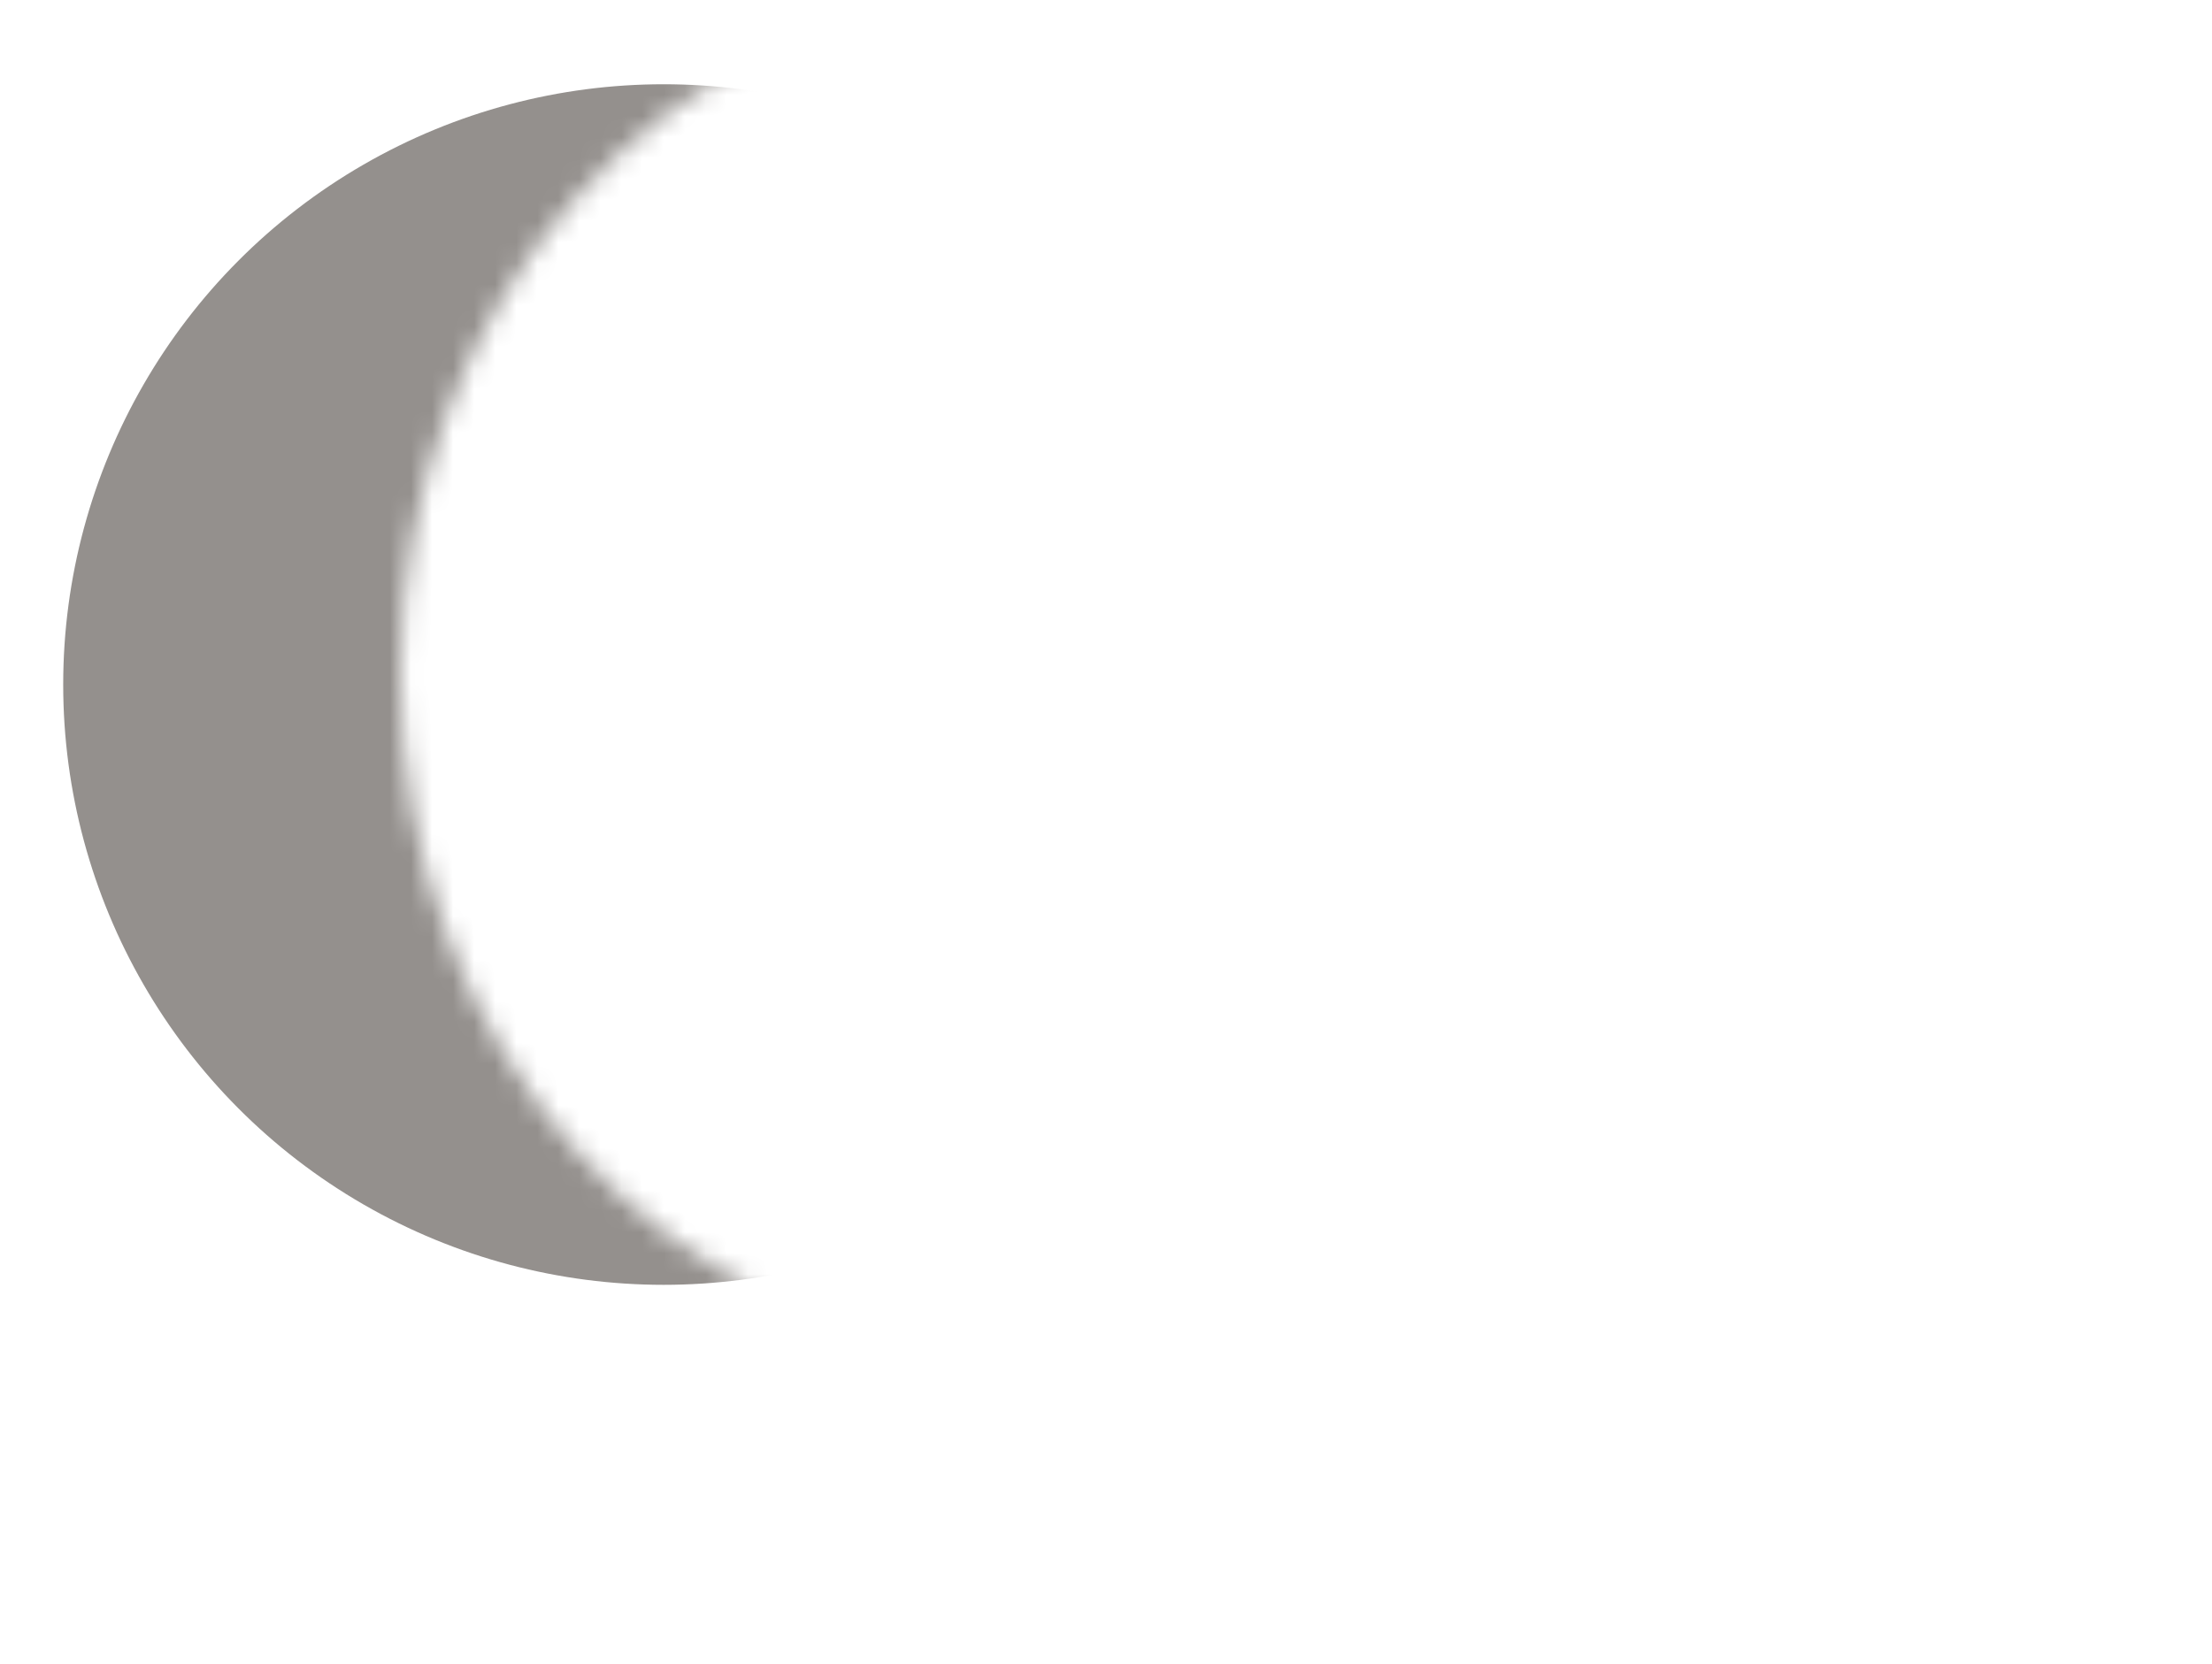 <svg fill="none" xmlns="http://www.w3.org/2000/svg" viewBox="0 0 105 79"><g filter="url(#filter0_dd)"><mask id="a" maskUnits="userSpaceOnUse" x="6" y="0" width="99" height="64"><path fill-rule="evenodd" clip-rule="evenodd" d="M54.5 0H6v64h99V0H54.5zm0 0C70.24 0 83 14.327 83 32c0 17.673-12.76 32-28.5 32S26 49.673 26 32C26 14.327 38.76 0 54.5 0z" fill="#C4C4C4"/></mask><g filter="url(#filter1_iii)" mask="url(#a)"><circle cx="38.5" cy="32.5" r="28.5" fill="#94908D"/></g></g><defs><filter id="filter0_dd" x="0" y="2" width="77" height="77" filterUnits="userSpaceOnUse" color-interpolation-filters="sRGB"><feFlood flood-opacity="0" result="BackgroundImageFix"/><feColorMatrix in="SourceAlpha" values="0 0 0 0 0 0 0 0 0 0 0 0 0 0 0 0 0 0 127 0" result="hardAlpha"/><feOffset dy="8"/><feGaussianBlur stdDeviation="5"/><feColorMatrix values="0 0 0 0 0 0 0 0 0 0 0 0 0 0 0 0 0 0 0.25 0"/><feBlend in2="BackgroundImageFix" result="effect1_dropShadow"/><feColorMatrix in="SourceAlpha" values="0 0 0 0 0 0 0 0 0 0 0 0 0 0 0 0 0 0 127 0" result="hardAlpha"/><feOffset dy="2"/><feGaussianBlur stdDeviation="1.5"/><feColorMatrix values="0 0 0 0 0 0 0 0 0 0 0 0 0 0 0 0 0 0 0.25 0"/><feBlend in2="effect1_dropShadow" result="effect2_dropShadow"/><feBlend in="SourceGraphic" in2="effect2_dropShadow" result="shape"/></filter><filter id="filter1_iii" x="-2" y="-4" width="74" height="69" filterUnits="userSpaceOnUse" color-interpolation-filters="sRGB"><feFlood flood-opacity="0" result="BackgroundImageFix"/><feBlend in="SourceGraphic" in2="BackgroundImageFix" result="shape"/><feColorMatrix in="SourceAlpha" values="0 0 0 0 0 0 0 0 0 0 0 0 0 0 0 0 0 0 127 0" result="hardAlpha"/><feOffset dx="5" dy="4"/><feGaussianBlur stdDeviation="10"/><feComposite in2="hardAlpha" operator="arithmetic" k2="-1" k3="1"/><feColorMatrix values="0 0 0 0 0.941 0 0 0 0 0.941 0 0 0 0 0.941 0 0 0 1 0"/><feBlend in2="shape" result="effect1_innerShadow"/><feColorMatrix in="SourceAlpha" values="0 0 0 0 0 0 0 0 0 0 0 0 0 0 0 0 0 0 127 0" result="hardAlpha"/><feOffset dy="-6"/><feGaussianBlur stdDeviation="4.5"/><feComposite in2="hardAlpha" operator="arithmetic" k2="-1" k3="1"/><feColorMatrix values="0 0 0 0 0.855 0 0 0 0 0.851 0 0 0 0 0.843 0 0 0 1 0"/><feBlend in2="effect1_innerShadow" result="effect2_innerShadow"/><feColorMatrix in="SourceAlpha" values="0 0 0 0 0 0 0 0 0 0 0 0 0 0 0 0 0 0 127 0" result="hardAlpha"/><feOffset dx="-12" dy="-8"/><feGaussianBlur stdDeviation="10.5"/><feComposite in2="hardAlpha" operator="arithmetic" k2="-1" k3="1"/><feColorMatrix values="0 0 0 0 0.192 0 0 0 0 0.188 0 0 0 0 0.18 0 0 0 1 0"/><feBlend in2="effect2_innerShadow" result="effect3_innerShadow"/></filter></defs></svg>
